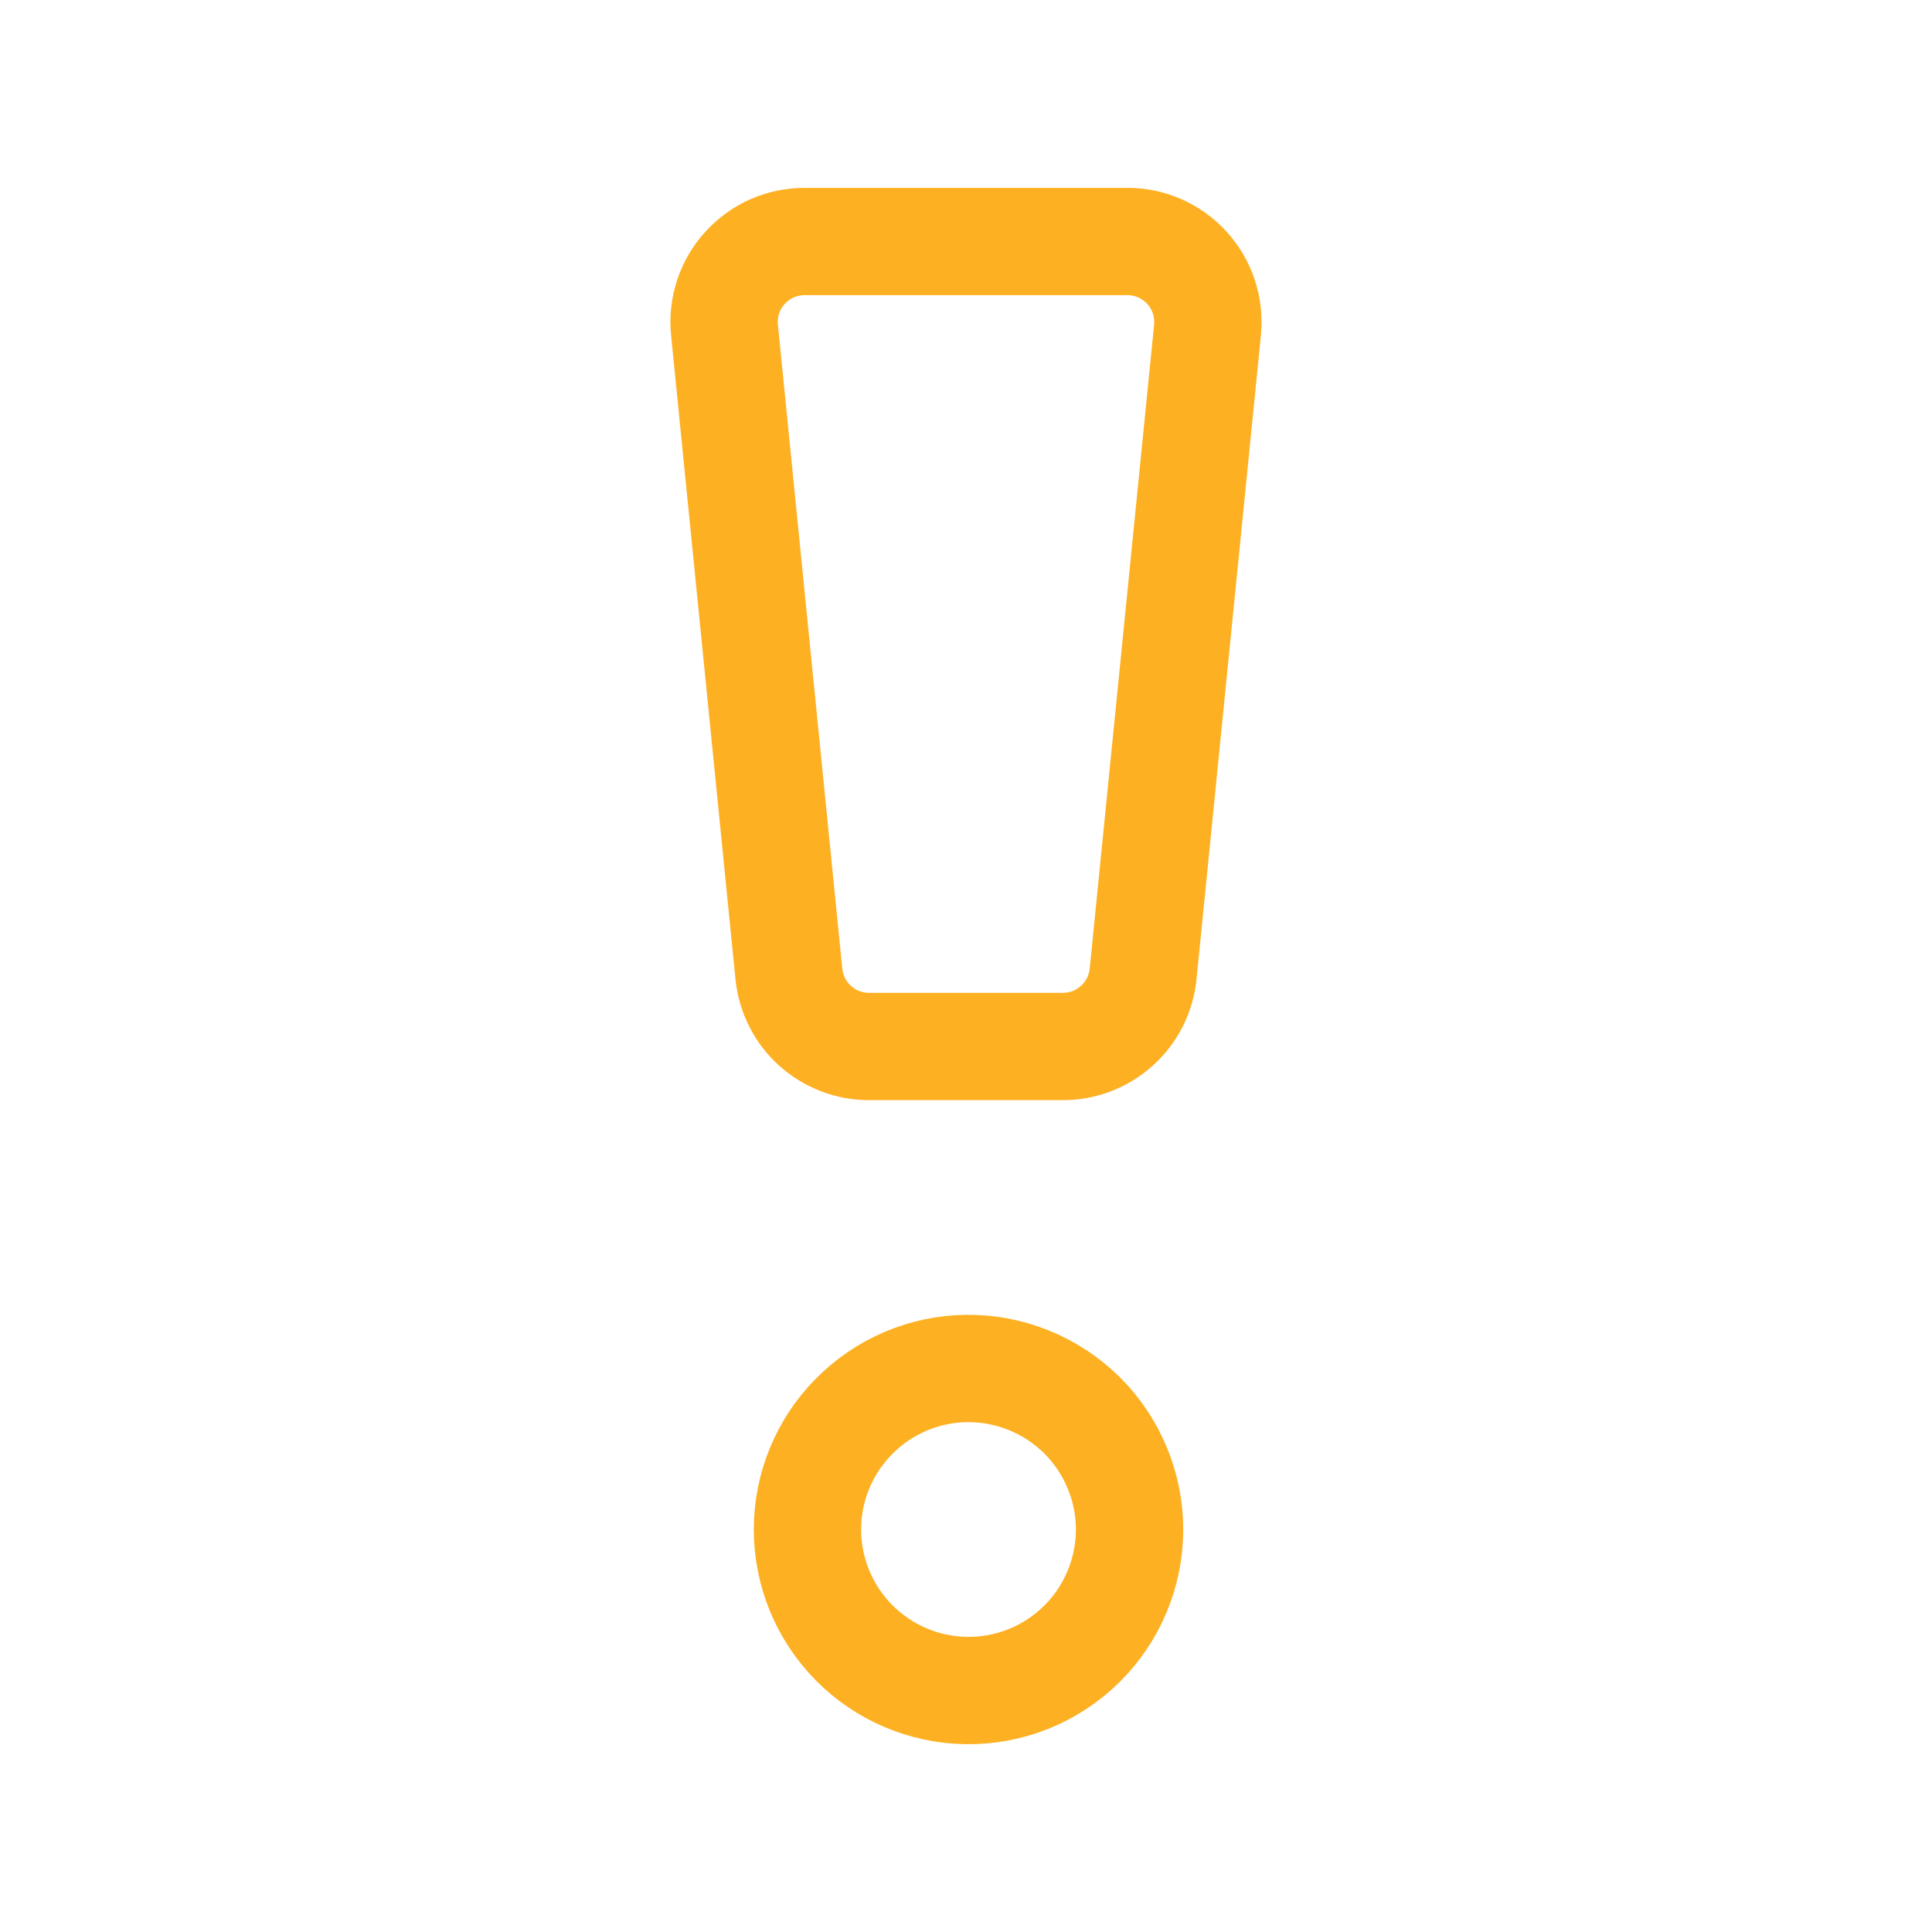 <svg width="18" height="18" viewBox="0 0 18 18" fill="none" xmlns="http://www.w3.org/2000/svg">
<path d="M9.9 9.75H8.1C7.913 9.751 7.733 9.682 7.594 9.557C7.456 9.433 7.369 9.261 7.35 9.075L6.75 3.075C6.739 2.971 6.751 2.865 6.784 2.765C6.817 2.665 6.87 2.573 6.941 2.496C7.012 2.418 7.098 2.356 7.194 2.313C7.291 2.271 7.395 2.25 7.5 2.25H10.5C10.605 2.249 10.709 2.271 10.805 2.313C10.902 2.356 10.988 2.418 11.059 2.496C11.129 2.573 11.183 2.665 11.216 2.765C11.249 2.865 11.26 2.971 11.25 3.075L10.65 9.075C10.631 9.261 10.544 9.433 10.405 9.557C10.267 9.682 10.086 9.751 9.9 9.75Z" stroke="#FDB022" stroke-linecap="round" stroke-linejoin="round"/>
<path d="M9 15.75C9.199 15.753 9.397 15.717 9.581 15.643C9.766 15.569 9.934 15.459 10.076 15.319C10.218 15.18 10.33 15.013 10.407 14.83C10.484 14.646 10.524 14.449 10.524 14.25C10.524 14.051 10.484 13.854 10.407 13.671C10.33 13.487 10.218 13.321 10.076 13.181C9.934 13.042 9.766 12.932 9.581 12.858C9.397 12.784 9.199 12.747 9 12.75C8.607 12.756 8.231 12.917 7.955 13.198C7.678 13.478 7.523 13.856 7.523 14.25C7.523 14.644 7.678 15.022 7.955 15.303C8.231 15.583 8.607 15.744 9 15.75Z" stroke="#FDB022" stroke-linecap="round" stroke-linejoin="round"/>
</svg>
